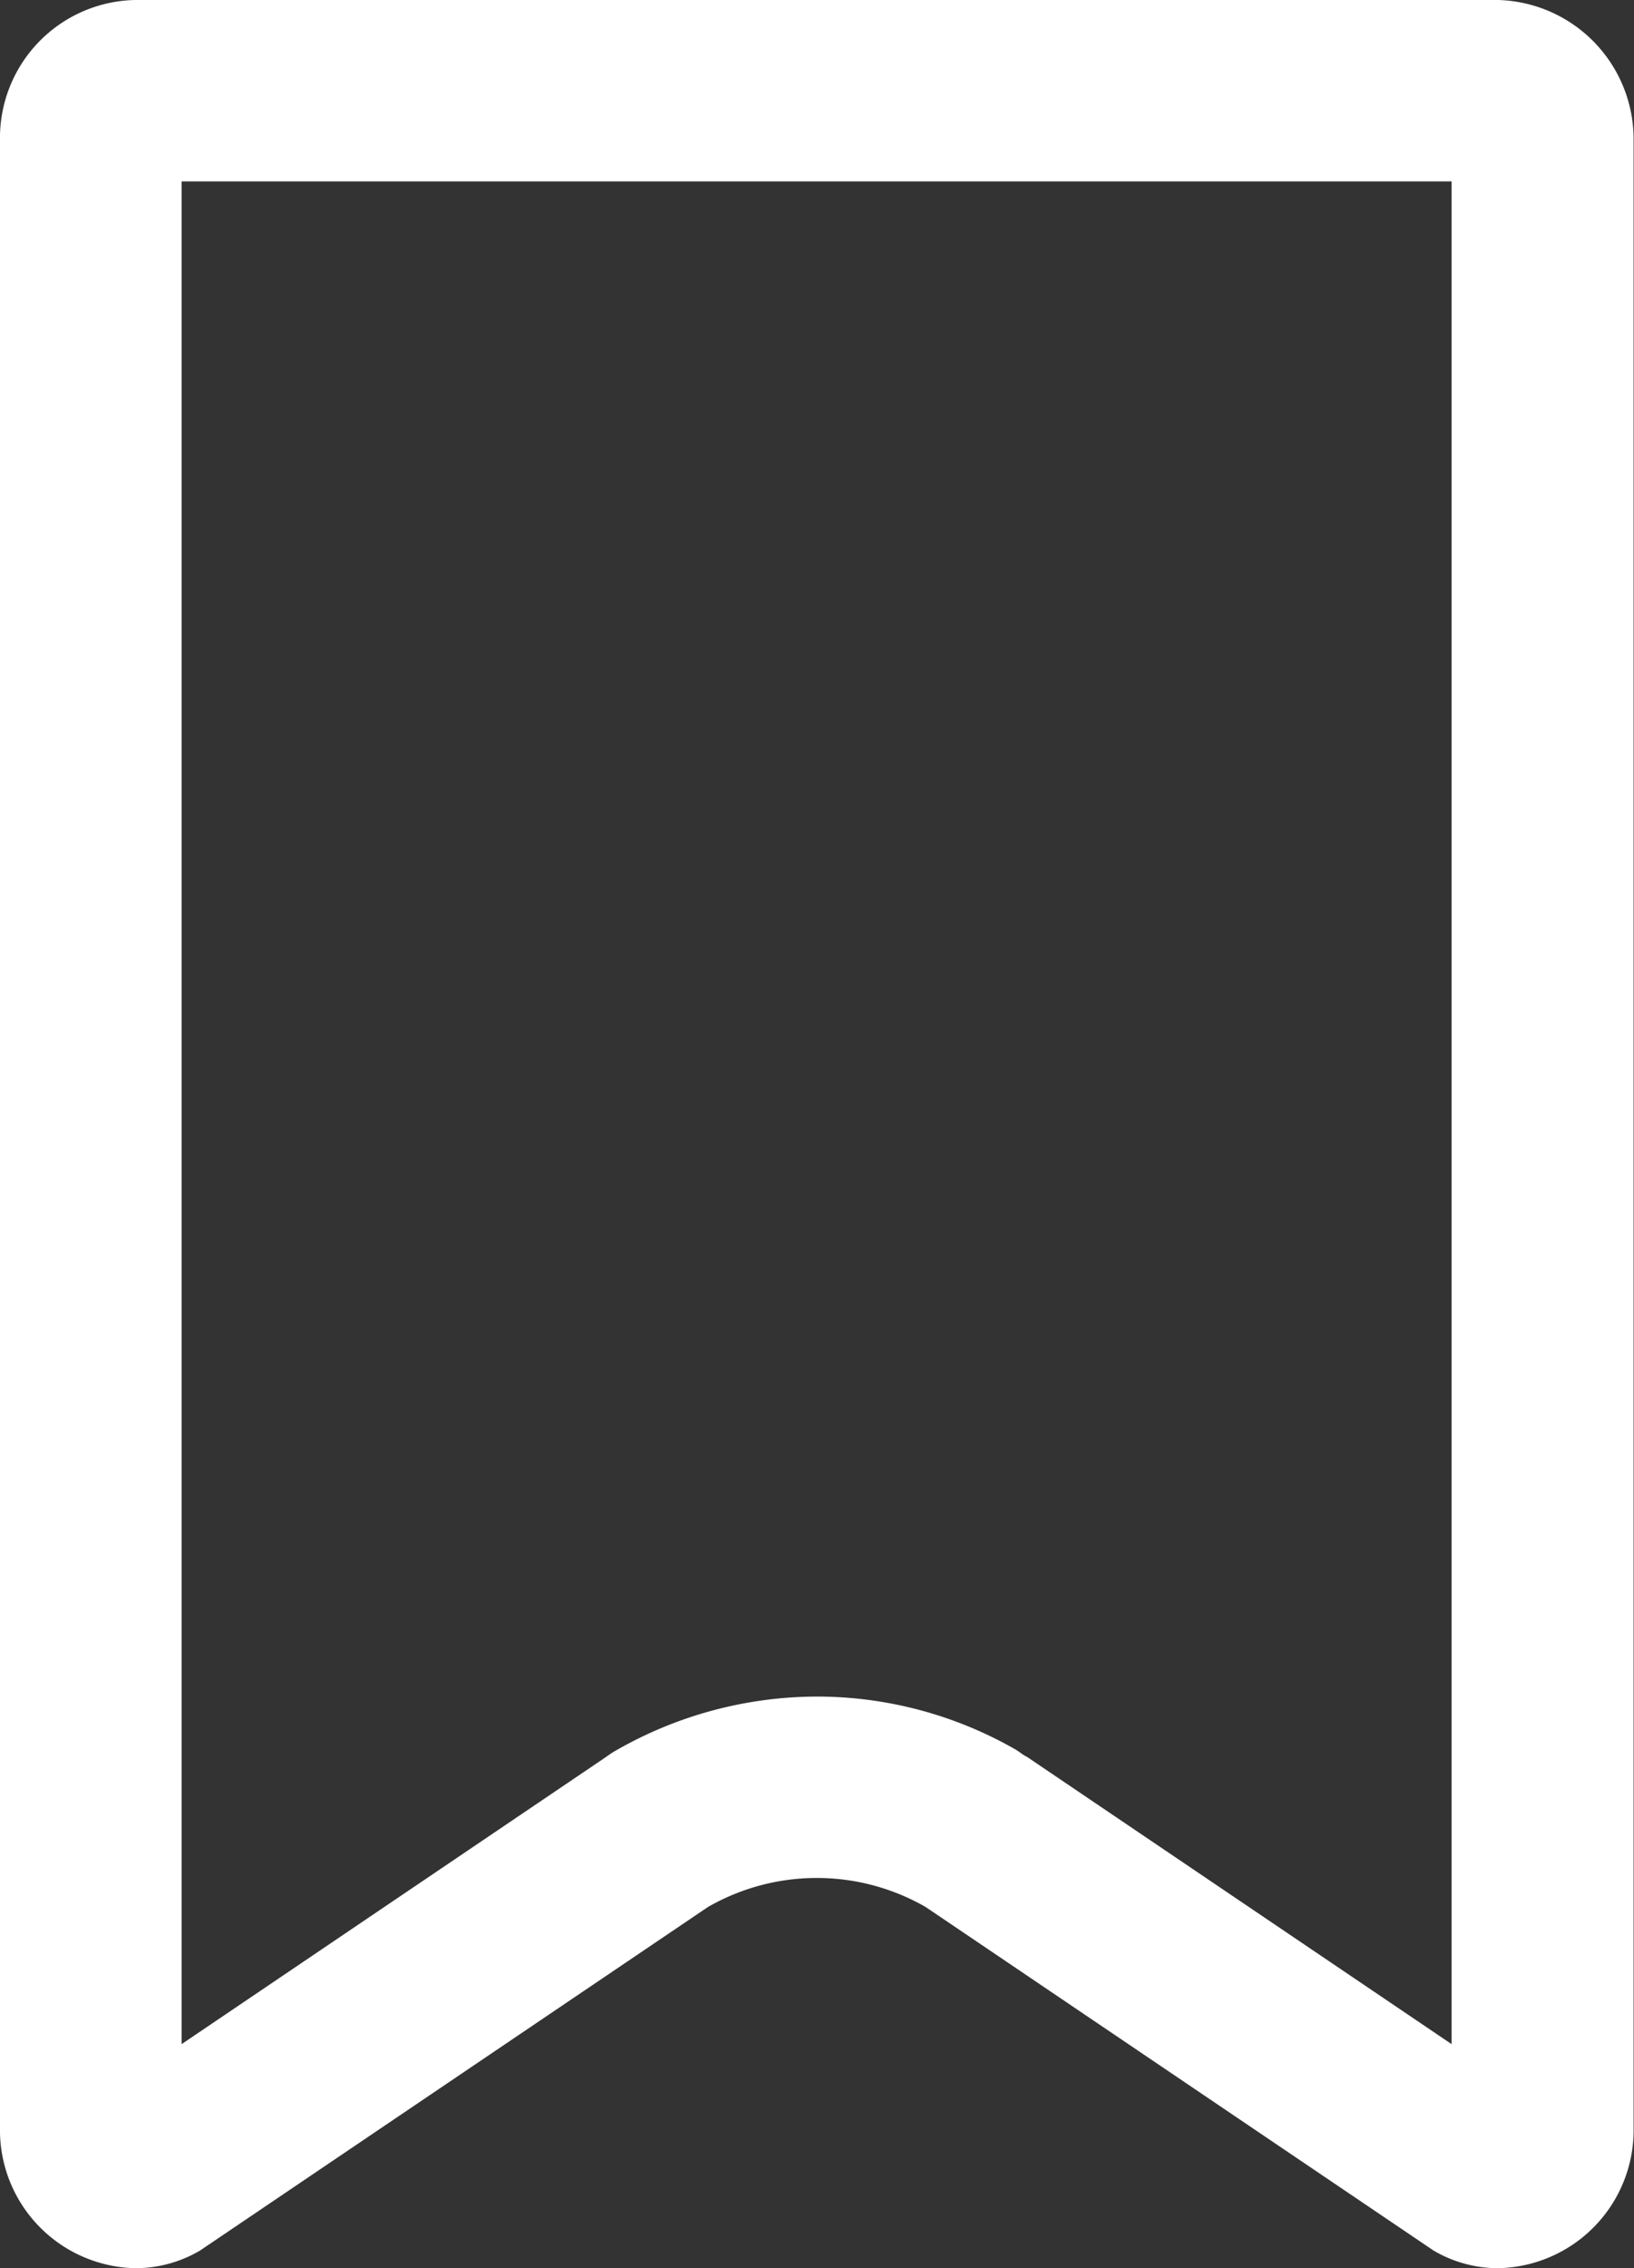 <svg xmlns="http://www.w3.org/2000/svg" width="8.044" height="11.166" viewBox="0 0 8.044 11.166"><rect x="0" y="0" width="8.044" height="11.166" fill="#333333" stroke="none"/><defs><style>.a{fill:#fff;}</style></defs><path class="a" d="M55.146,1.252v9.17l-2.09-1.414C53.038,9,53.02,8.984,53,8.972a1.965,1.965,0,0,0-.98-.261,1.994,1.994,0,0,0-.98.261.475.475,0,0,0-.056.036l-2.09,1.414V1.252Zm.23-.893H48.663A.679.679,0,0,0,48,1.051v9.779a.68.68,0,0,0,.666.695.626.626,0,0,0,.319-.087l2.5-1.691a1.076,1.076,0,0,1,1.072,0l2.5,1.691a.626.626,0,0,0,.319.087.68.68,0,0,0,.666-.695V1.054A.686.686,0,0,0,55.376.359Z" transform="translate(-48 -0.359)"/></svg>
